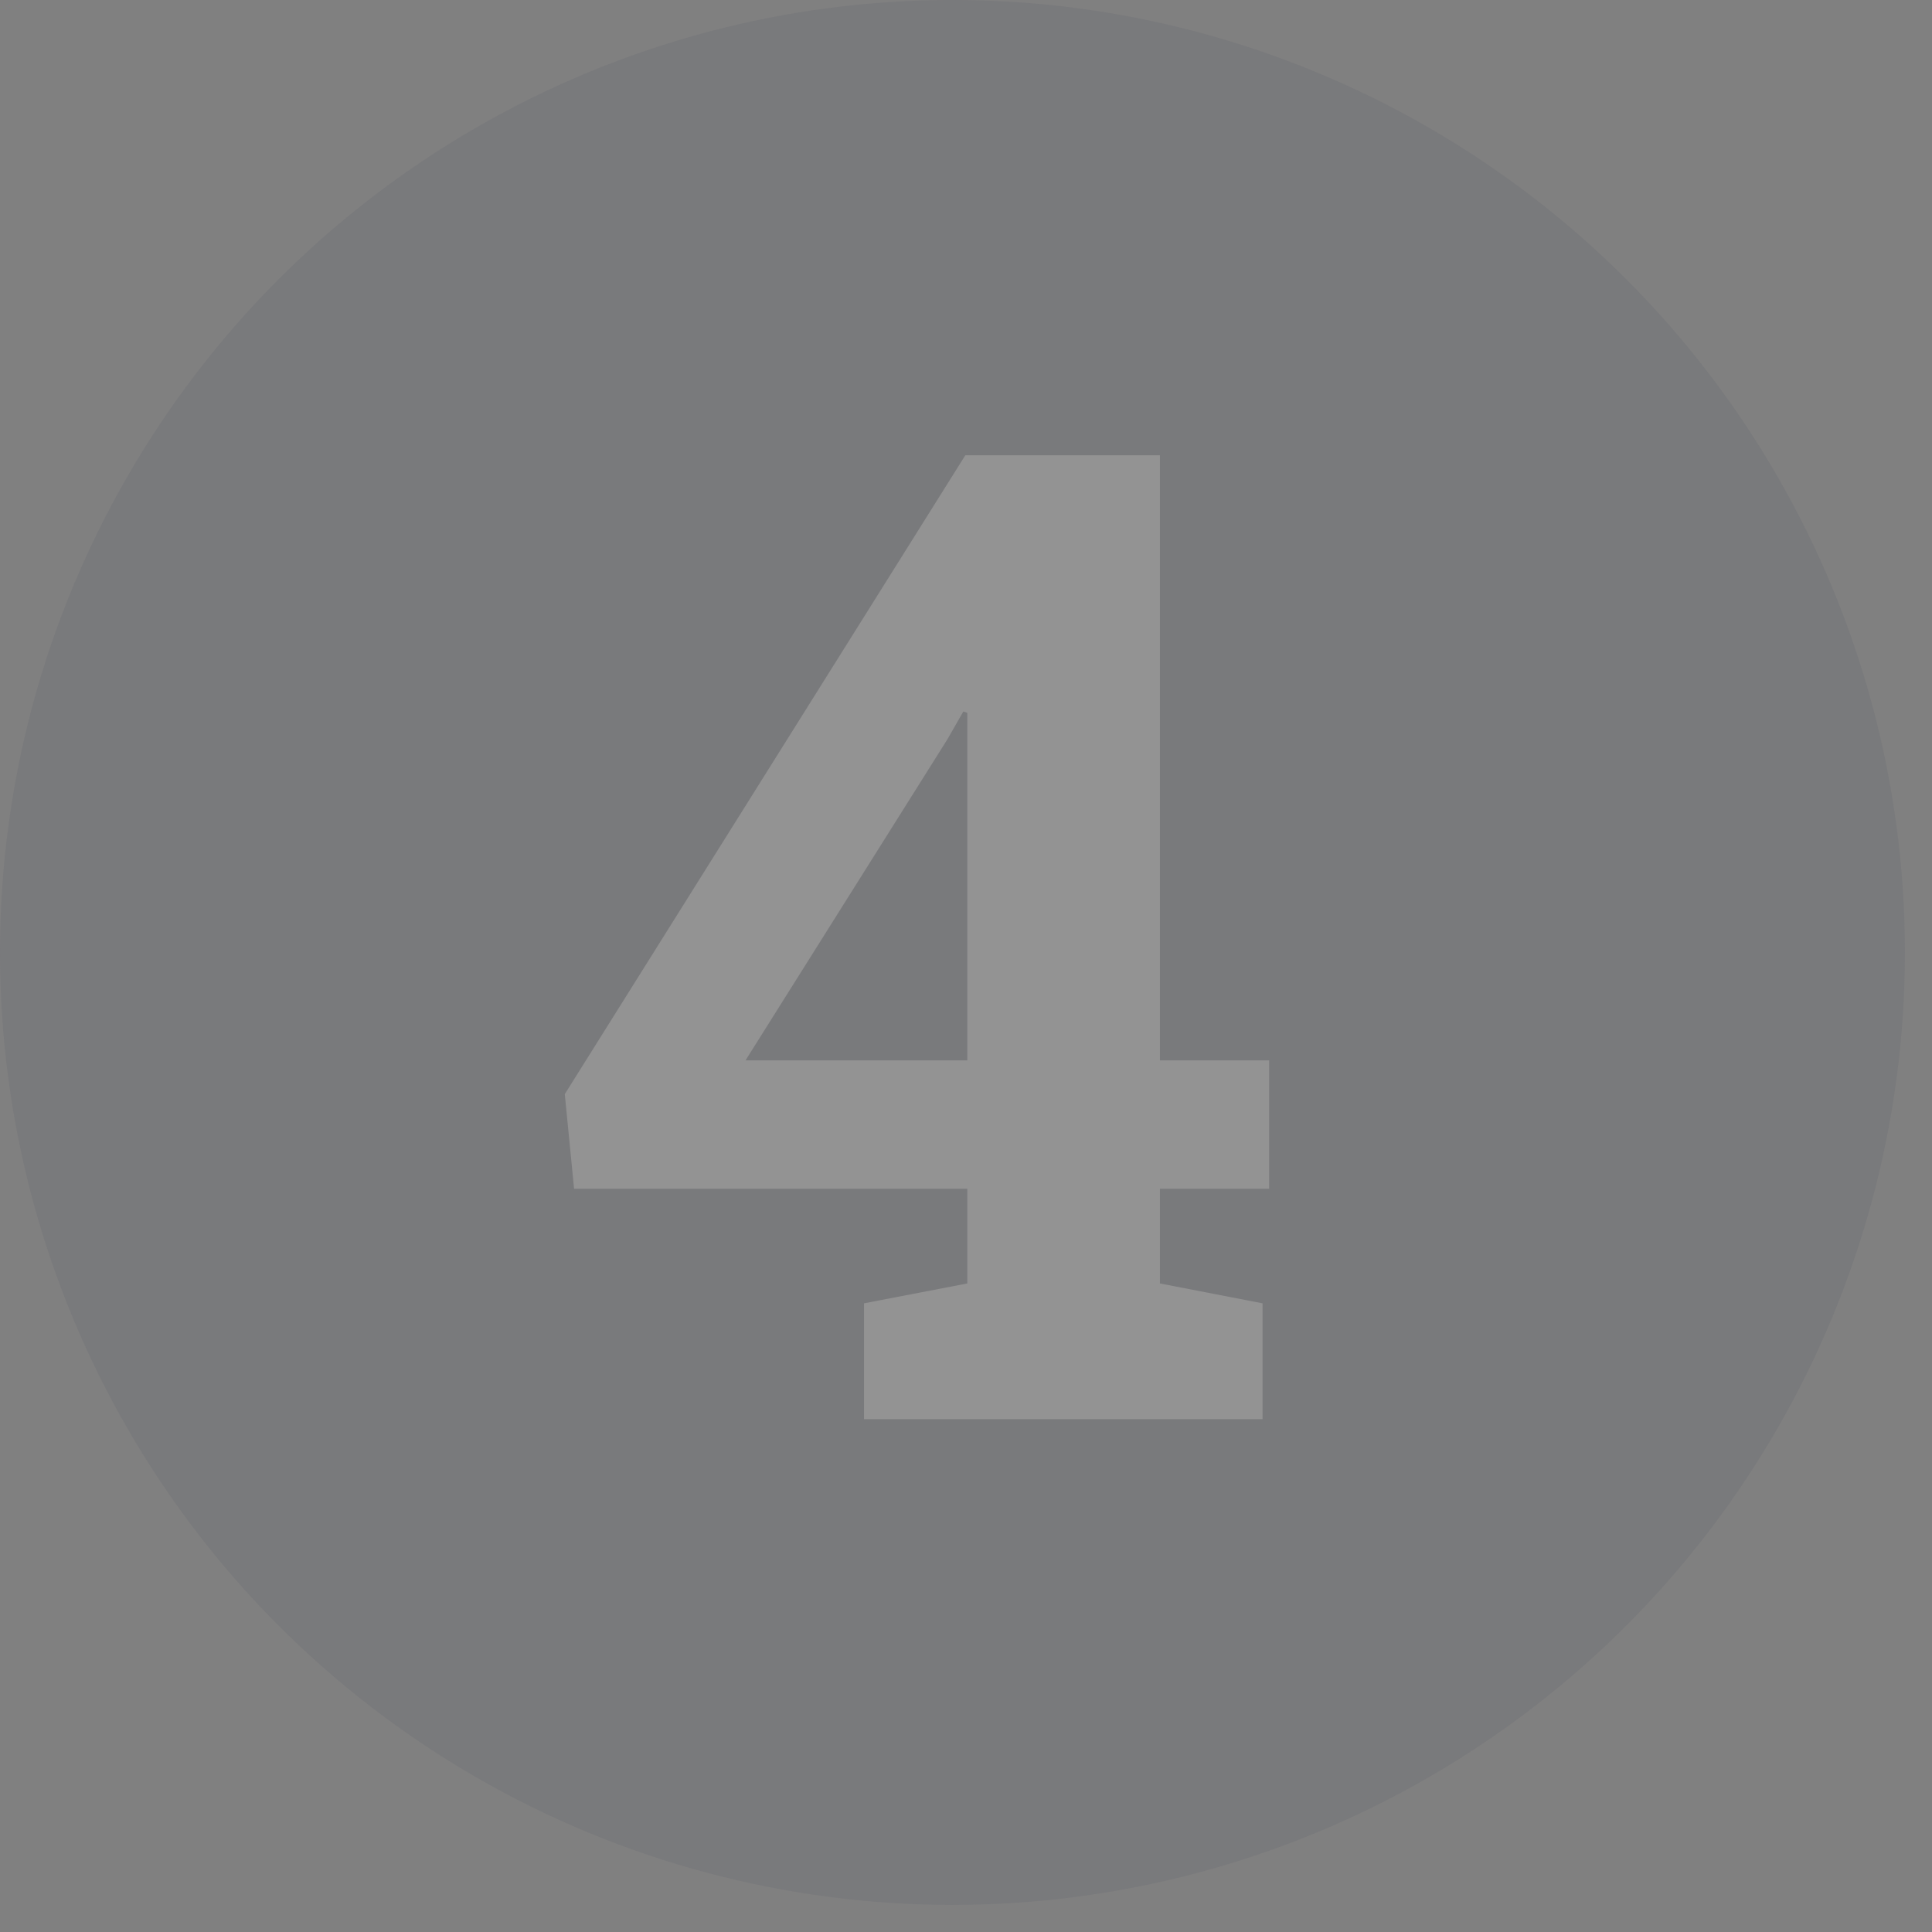 <?xml version="1.0" encoding="UTF-8"?>
<svg width="57px" height="57px" viewBox="0 0 57 57" version="1.1" xmlns="http://www.w3.org/2000/svg" xmlns:xlink="http://www.w3.org/1999/xlink">
    <rect x="0" y="0" width="57" height="57" fill="#808080" stroke="none"/>
    <!-- Generator: Sketch 48.2 (47327) - http://www.bohemiancoding.com/sketch -->
    <title>icon-4-fill</title>
    <desc>Created with Sketch.</desc>
    <defs></defs>
    <g id="Page-1" stroke="none" stroke-width="1" fill="none" fill-rule="evenodd" opacity="0.15">
        <g id="icon-4-fill" transform="translate(0, -1)">
            <g id="Group">
                <circle id="Oval" fill="#525565" fill-rule="nonzero" cx="28.1" cy="29.1" r="28.1"></circle>
                <polygon id="Shape" points="10.6 13.2 45.6 13.2 45.6 46.7 10.6 46.7"></polygon>
                <path d="M34.222,32.284 L37.444,32.284 L37.444,36.073 L34.222,36.073 L34.222,38.866 L37.249,39.452 L37.249,42.87 L25.491,42.87 L25.491,39.452 L28.538,38.866 L28.538,36.073 L16.937,36.073 L16.663,33.28 L28.48,14.432 L34.222,14.432 L34.222,32.284 Z M21.995,32.284 L28.538,32.284 L28.538,22.03 L28.421,21.991 L27.952,22.811 L21.995,32.284 Z" id="4" fill="#FFFFFF"></path>
            </g>
        </g>
    </g>
</svg>